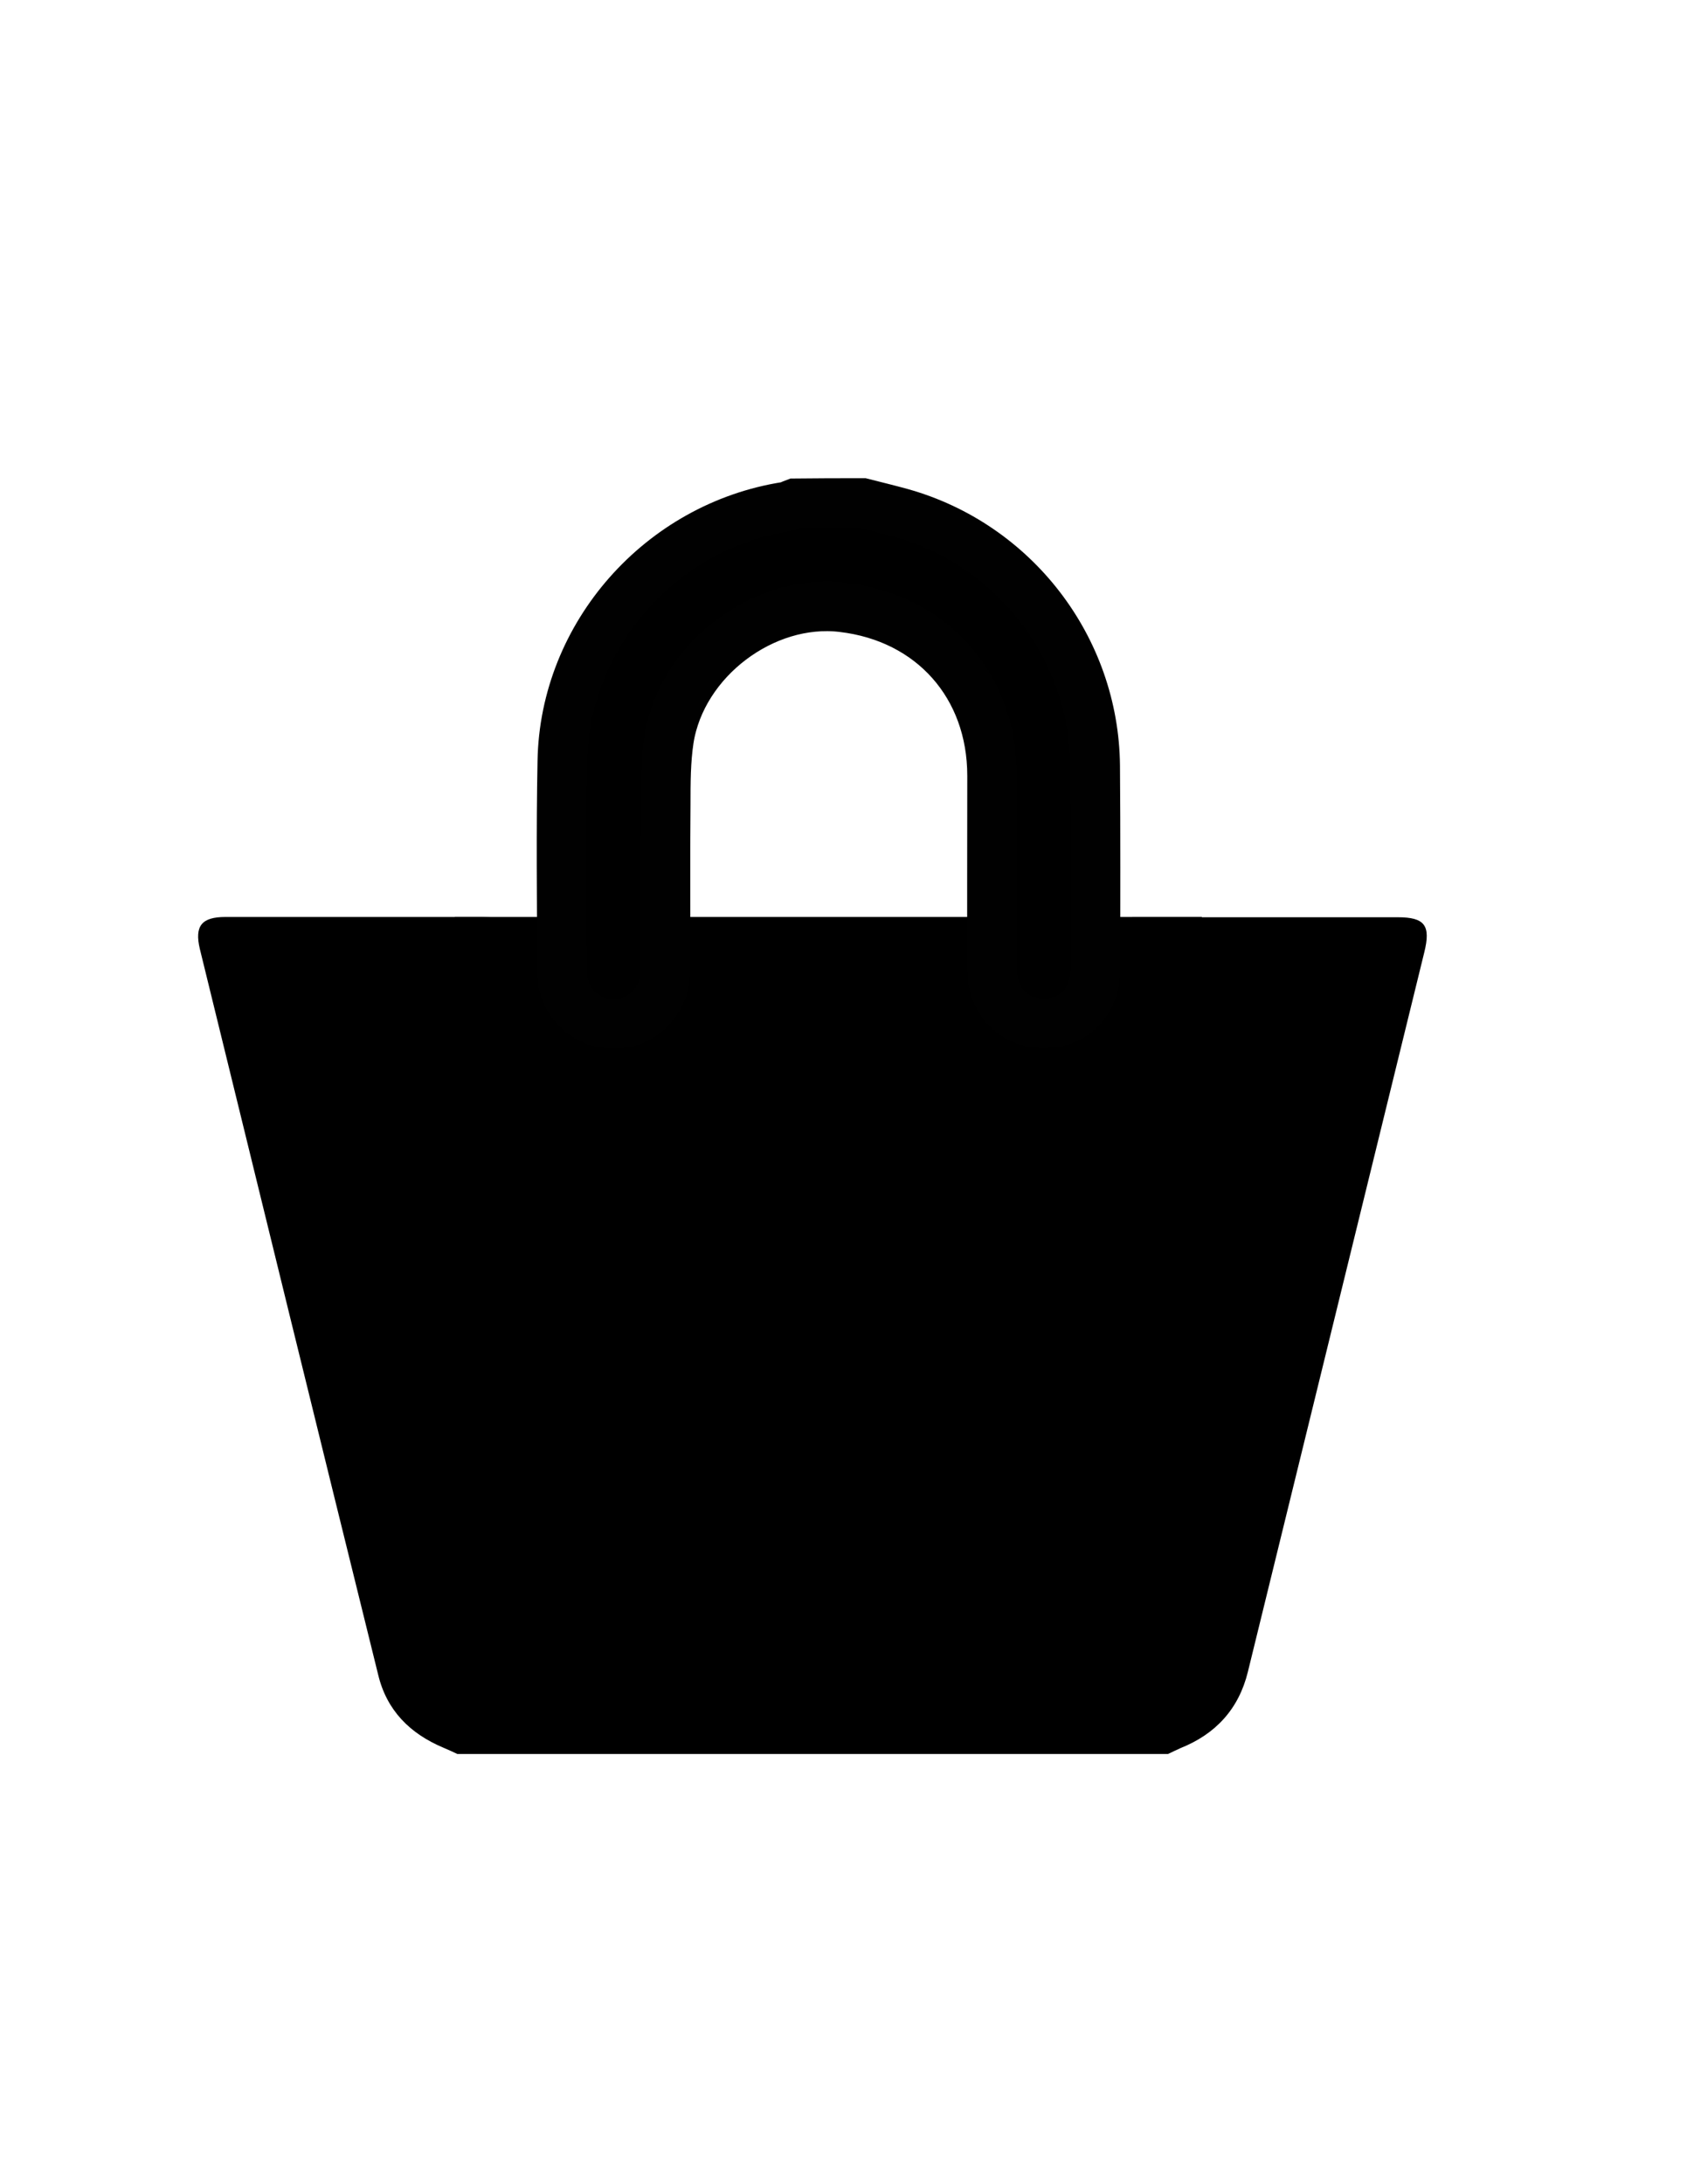 <?xml version="1.0" encoding="utf-8"?>
<!-- Generator: Adobe Illustrator 19.1.0, SVG Export Plug-In . SVG Version: 6.00 Build 0)  -->
<svg version="1.1" id="Layer_1" xmlns="http://www.w3.org/2000/svg" xmlns:xlink="http://www.w3.org/1999/xlink" x="0px" y="0px"
	 viewBox="0 0 612 792" enable-background="new 0 0 612 792" xml:space="preserve">
<g id="XPfvTF.tif">
	<g>
		<path d="M423.7,636c-85.9,0-171.9,0-257.8,0c-1.7-0.8-3.4-1.6-5.1-2.3c-12.1-5.1-20.5-13.5-23.6-26.4
			C115.5,519.6,94,431.9,72.5,344.1c-2-8.4,0.7-11.6,9.3-11.6c30.8,0,61.7,0,92.5,0c1.7,0,3.4,0.2,5.6,0.3c0,8.1-0.1,15.9,0,23.7
			c0.4,23.1,21.5,40.3,44.1,36.1c18.2-3.5,30.3-18.1,30.8-37.4c0.2-7.4,0-14.7,0-22.3c27.3,0,53.9,0,81,0c0,7.9-0.1,15.5,0,23
			c0.6,24.5,22.1,41.5,45.9,36.5c16.4-3.5,28.7-18.7,29.1-35.8c0.1-7.9,0-15.8,0-24c32.7,0,64.5,0,96.3,0c9.8,0,12,3,9.6,12.7
			c-21.3,87-42.7,173.9-64,260.9c-3.3,13.5-11.7,22.6-24.5,27.7C426.8,634.5,425.3,635.3,423.7,636z"/>
		<rect x="165" y="332.5" width="271" height="103.5"/>
		<path stroke="#010101" stroke-width="18" stroke-miterlimit="10" d="M312.9,182.4c4.7,1.2,9.3,2.3,14,3.6
			c41.1,11.5,70,49,70.4,91.7c0.2,24.6,0.1,49.2,0.1,73.8c0,11.5-7.8,19.6-18.7,19.6c-10.8,0-18.8-8.1-18.8-19.5
			c-0.1-23.4,0-46.9,0-70.3c0-32.7-21.8-57.3-54.3-61.1c-28.5-3.4-58.3,19-62.9,47.8c-1.2,7.8-1.2,15.9-1.2,23.9
			c-0.2,20.1,0,40.2-0.1,60.3c-0.1,9.4-6.7,17.3-15.4,18.8c-9.1,1.6-17.9-3.4-21-12.1c-0.8-2.1-1.1-4.6-1.1-6.8
			c-0.1-25.4-0.4-50.8,0.1-76.1c0.8-45.8,35.8-85.2,81.2-92.3c1.1-0.2,2.1-0.8,3.2-1.2C296.5,182.4,304.7,182.4,312.9,182.4z"/>
	</g>
</g>
</svg>
